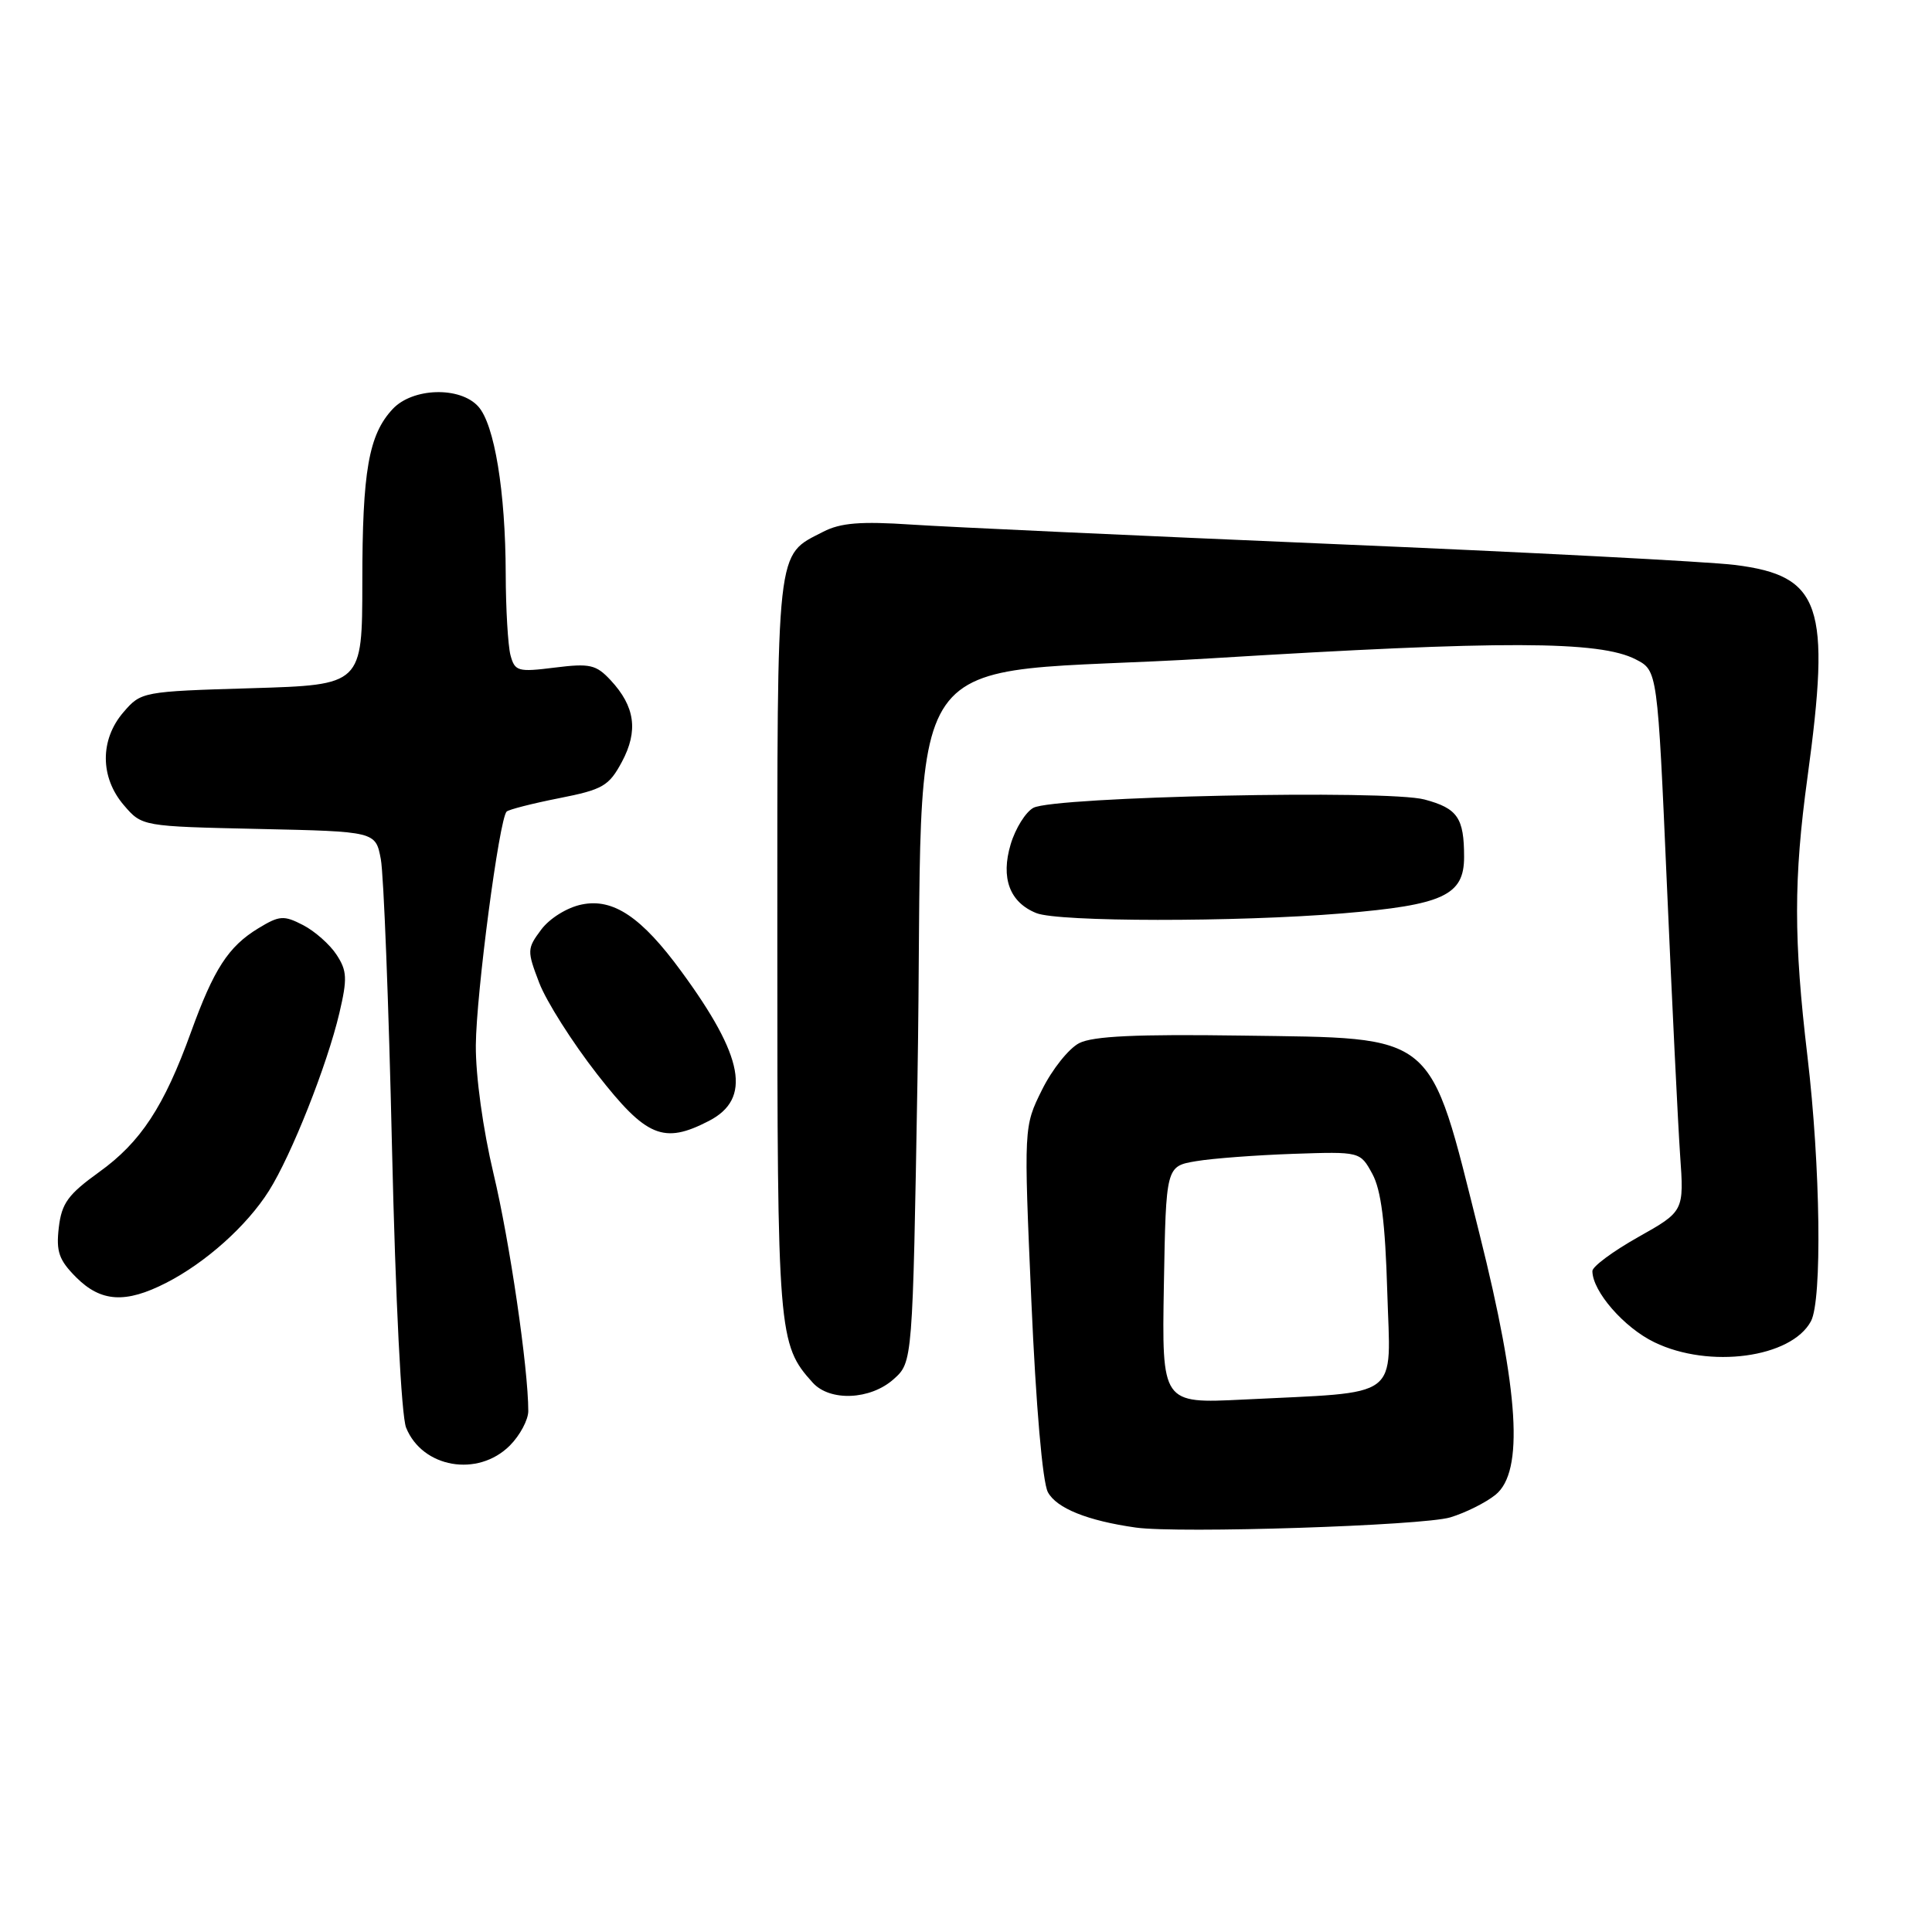 <?xml version="1.0" encoding="UTF-8" standalone="no"?>
<!DOCTYPE svg PUBLIC "-//W3C//DTD SVG 1.1//EN" "http://www.w3.org/Graphics/SVG/1.1/DTD/svg11.dtd" >
<svg xmlns="http://www.w3.org/2000/svg" xmlns:xlink="http://www.w3.org/1999/xlink" version="1.1" viewBox="0 0 256 256">
 <g >
 <path fill="currentColor"
d=" M 192.17 201.06 C 194.19 200.45 196.89 199.10 198.17 198.06 C 201.94 195.00 201.29 184.45 196.04 163.50 C 189.26 136.45 190.65 137.60 164.50 137.22 C 150.60 137.02 144.83 137.29 143.00 138.22 C 141.62 138.93 139.41 141.70 138.08 144.39 C 135.65 149.28 135.65 149.28 136.66 172.40 C 137.27 186.31 138.14 196.40 138.85 197.72 C 139.99 199.85 144.12 201.51 150.50 202.41 C 156.20 203.21 188.51 202.16 192.17 201.06 Z  M 67.55 191.55 C 68.90 190.20 70.00 188.13 70.00 186.97 C 70.00 181.31 67.53 164.45 65.39 155.50 C 64.00 149.65 63.02 142.59 63.05 138.50 C 63.10 131.67 66.15 108.52 67.13 107.54 C 67.40 107.27 70.52 106.47 74.06 105.77 C 79.89 104.62 80.68 104.16 82.41 100.94 C 84.60 96.84 84.15 93.61 80.91 90.13 C 78.98 88.06 78.16 87.88 73.50 88.46 C 68.62 89.07 68.22 88.96 67.64 86.81 C 67.31 85.54 67.02 80.67 67.01 76.00 C 66.98 65.14 65.52 56.23 63.37 53.86 C 60.95 51.18 54.67 51.37 52.03 54.20 C 48.85 57.61 48.01 62.40 48.01 77.12 C 48.00 90.75 48.00 90.75 33.36 91.19 C 18.87 91.62 18.69 91.66 16.36 94.37 C 13.22 98.01 13.25 103.01 16.41 106.69 C 18.82 109.50 18.82 109.50 34.30 109.84 C 49.77 110.18 49.77 110.18 50.46 113.84 C 50.84 115.85 51.51 133.03 51.94 152.00 C 52.41 172.34 53.18 187.60 53.81 189.17 C 55.96 194.50 63.31 195.78 67.55 191.55 Z  M 118.41 182.75 C 120.93 180.50 120.93 180.50 121.57 143.00 C 122.59 82.57 117.50 89.87 160.50 87.23 C 199.13 84.86 211.96 84.89 216.76 87.38 C 219.63 88.86 219.63 88.86 220.87 117.18 C 221.55 132.76 222.34 148.88 222.62 153.00 C 223.15 160.50 223.15 160.50 217.07 163.92 C 213.73 165.80 211.00 167.82 211.00 168.42 C 211.01 171.11 215.19 175.92 219.22 177.86 C 226.50 181.39 237.36 179.92 239.96 175.07 C 241.46 172.28 241.22 154.52 239.50 140.00 C 237.66 124.50 237.66 116.44 239.50 103.00 C 242.62 80.16 241.31 76.30 229.91 74.86 C 226.38 74.42 202.35 73.17 176.50 72.08 C 150.65 70.98 125.57 69.83 120.77 69.51 C 114.01 69.06 111.37 69.28 109.08 70.46 C 102.77 73.72 103.00 71.67 103.00 125.25 C 103.00 176.84 103.11 178.14 107.69 183.21 C 109.97 185.73 115.33 185.50 118.41 182.75 Z  M 22.01 169.99 C 27.24 167.32 32.70 162.44 35.63 157.80 C 38.62 153.06 43.34 141.15 44.97 134.23 C 46.04 129.67 45.99 128.63 44.59 126.50 C 43.71 125.15 41.71 123.38 40.16 122.58 C 37.60 121.26 37.03 121.30 34.22 123.01 C 30.26 125.42 28.33 128.40 25.30 136.78 C 21.74 146.63 18.64 151.35 13.14 155.30 C 9.02 158.27 8.17 159.43 7.79 162.66 C 7.42 165.85 7.81 166.96 10.09 169.25 C 13.38 172.54 16.63 172.74 22.01 169.99 Z  M 93.93 148.53 C 99.61 145.60 98.59 140.05 90.28 128.72 C 85.02 121.52 81.25 118.99 77.09 119.85 C 75.15 120.24 72.84 121.68 71.72 123.17 C 69.83 125.70 69.82 125.97 71.45 130.23 C 72.38 132.67 75.83 138.11 79.12 142.33 C 85.64 150.69 87.92 151.64 93.93 148.53 Z  M 177.86 121.03 C 191.23 119.92 194.00 118.64 194.00 113.56 C 194.00 108.37 193.14 107.11 188.76 105.94 C 183.84 104.61 139.71 105.55 136.93 107.04 C 135.91 107.59 134.55 109.76 133.92 111.87 C 132.58 116.34 133.78 119.57 137.32 120.99 C 140.24 122.17 163.77 122.19 177.86 121.03 Z  M 154.22 170.26 C 154.50 154.53 154.50 154.53 158.50 153.86 C 160.70 153.49 166.49 153.06 171.36 152.89 C 180.23 152.59 180.23 152.59 181.84 155.54 C 183.01 157.69 183.55 161.99 183.82 171.17 C 184.25 185.68 185.99 184.38 164.72 185.45 C 153.95 185.98 153.95 185.98 154.22 170.26 Z "/>
</g>
</svg>